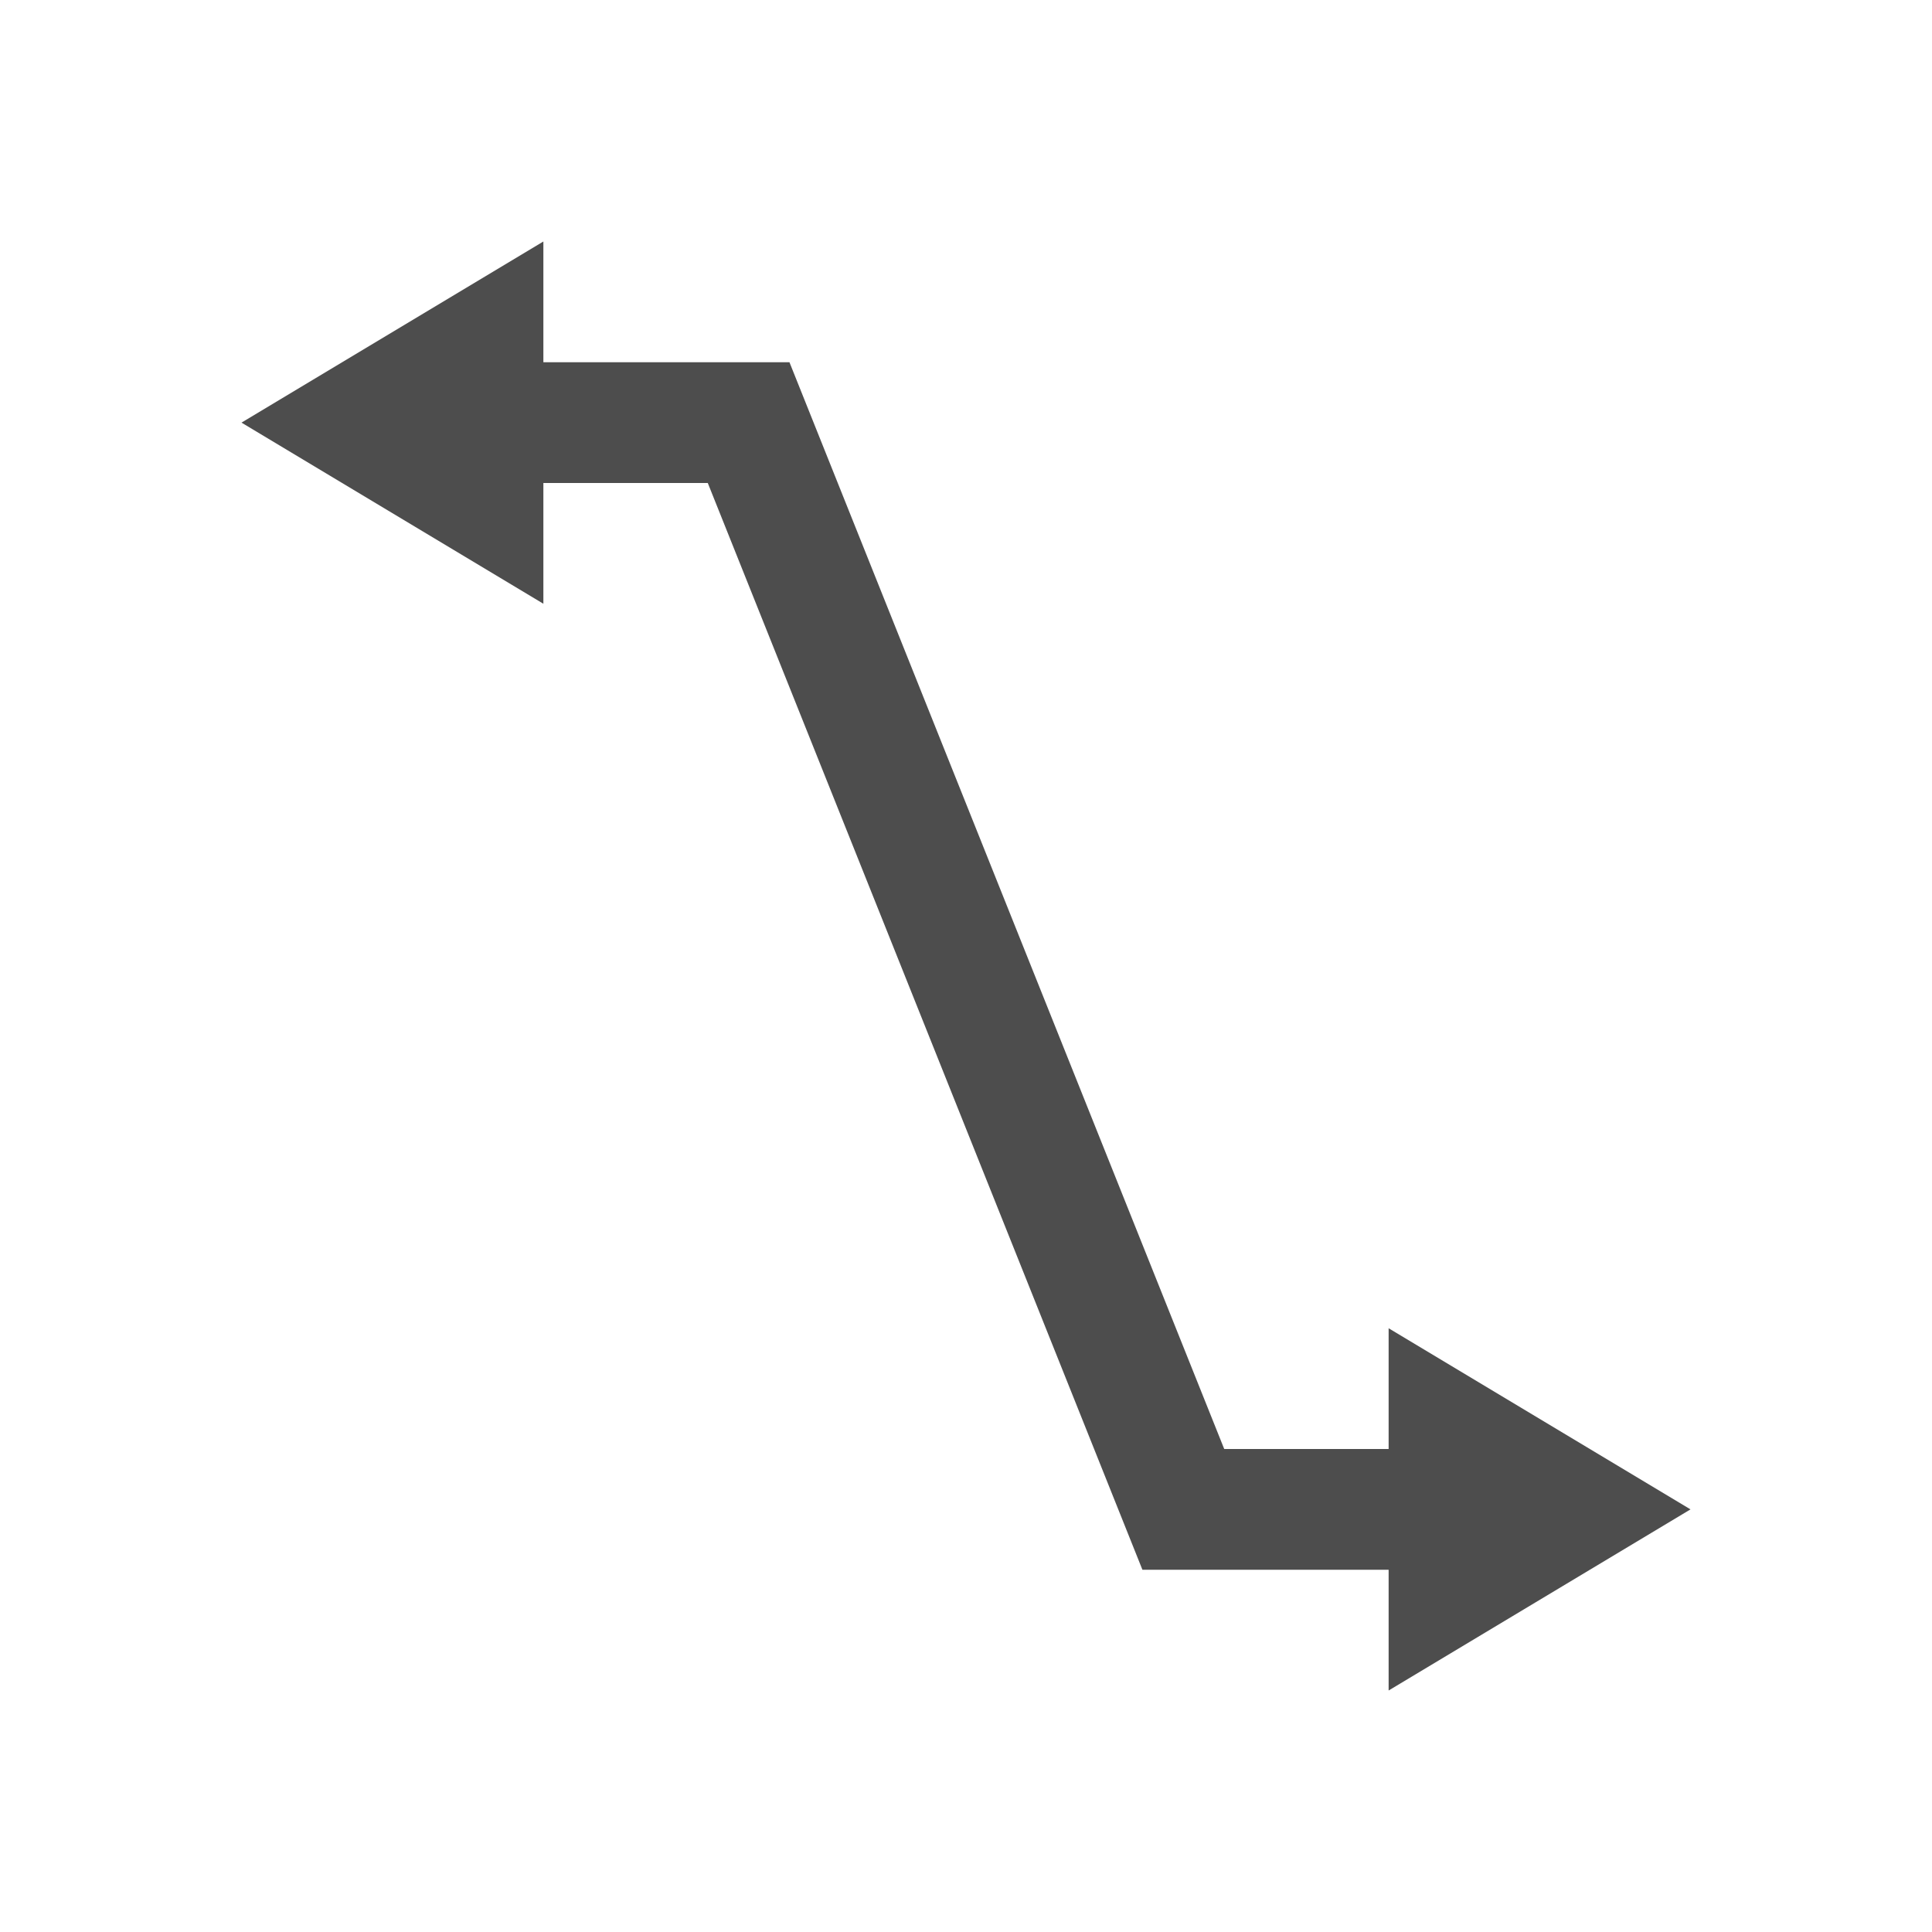 <svg xmlns="http://www.w3.org/2000/svg" viewBox="0 0 32 32">
 <path 
     style="fill:#4d4d4d" 
     d="M 9 4 L 4 7 L 9 10 L 9 8 L 11.723 8 L 18.922 26 L 19.996 26 L 23 26 L 23 28 L 28 25 L 23 22 L 23 24 L 20.277 24 L 13.076 6 L 11.996 6 L 11 6 L 9 6 L 9 4 z "
     />
</svg>
